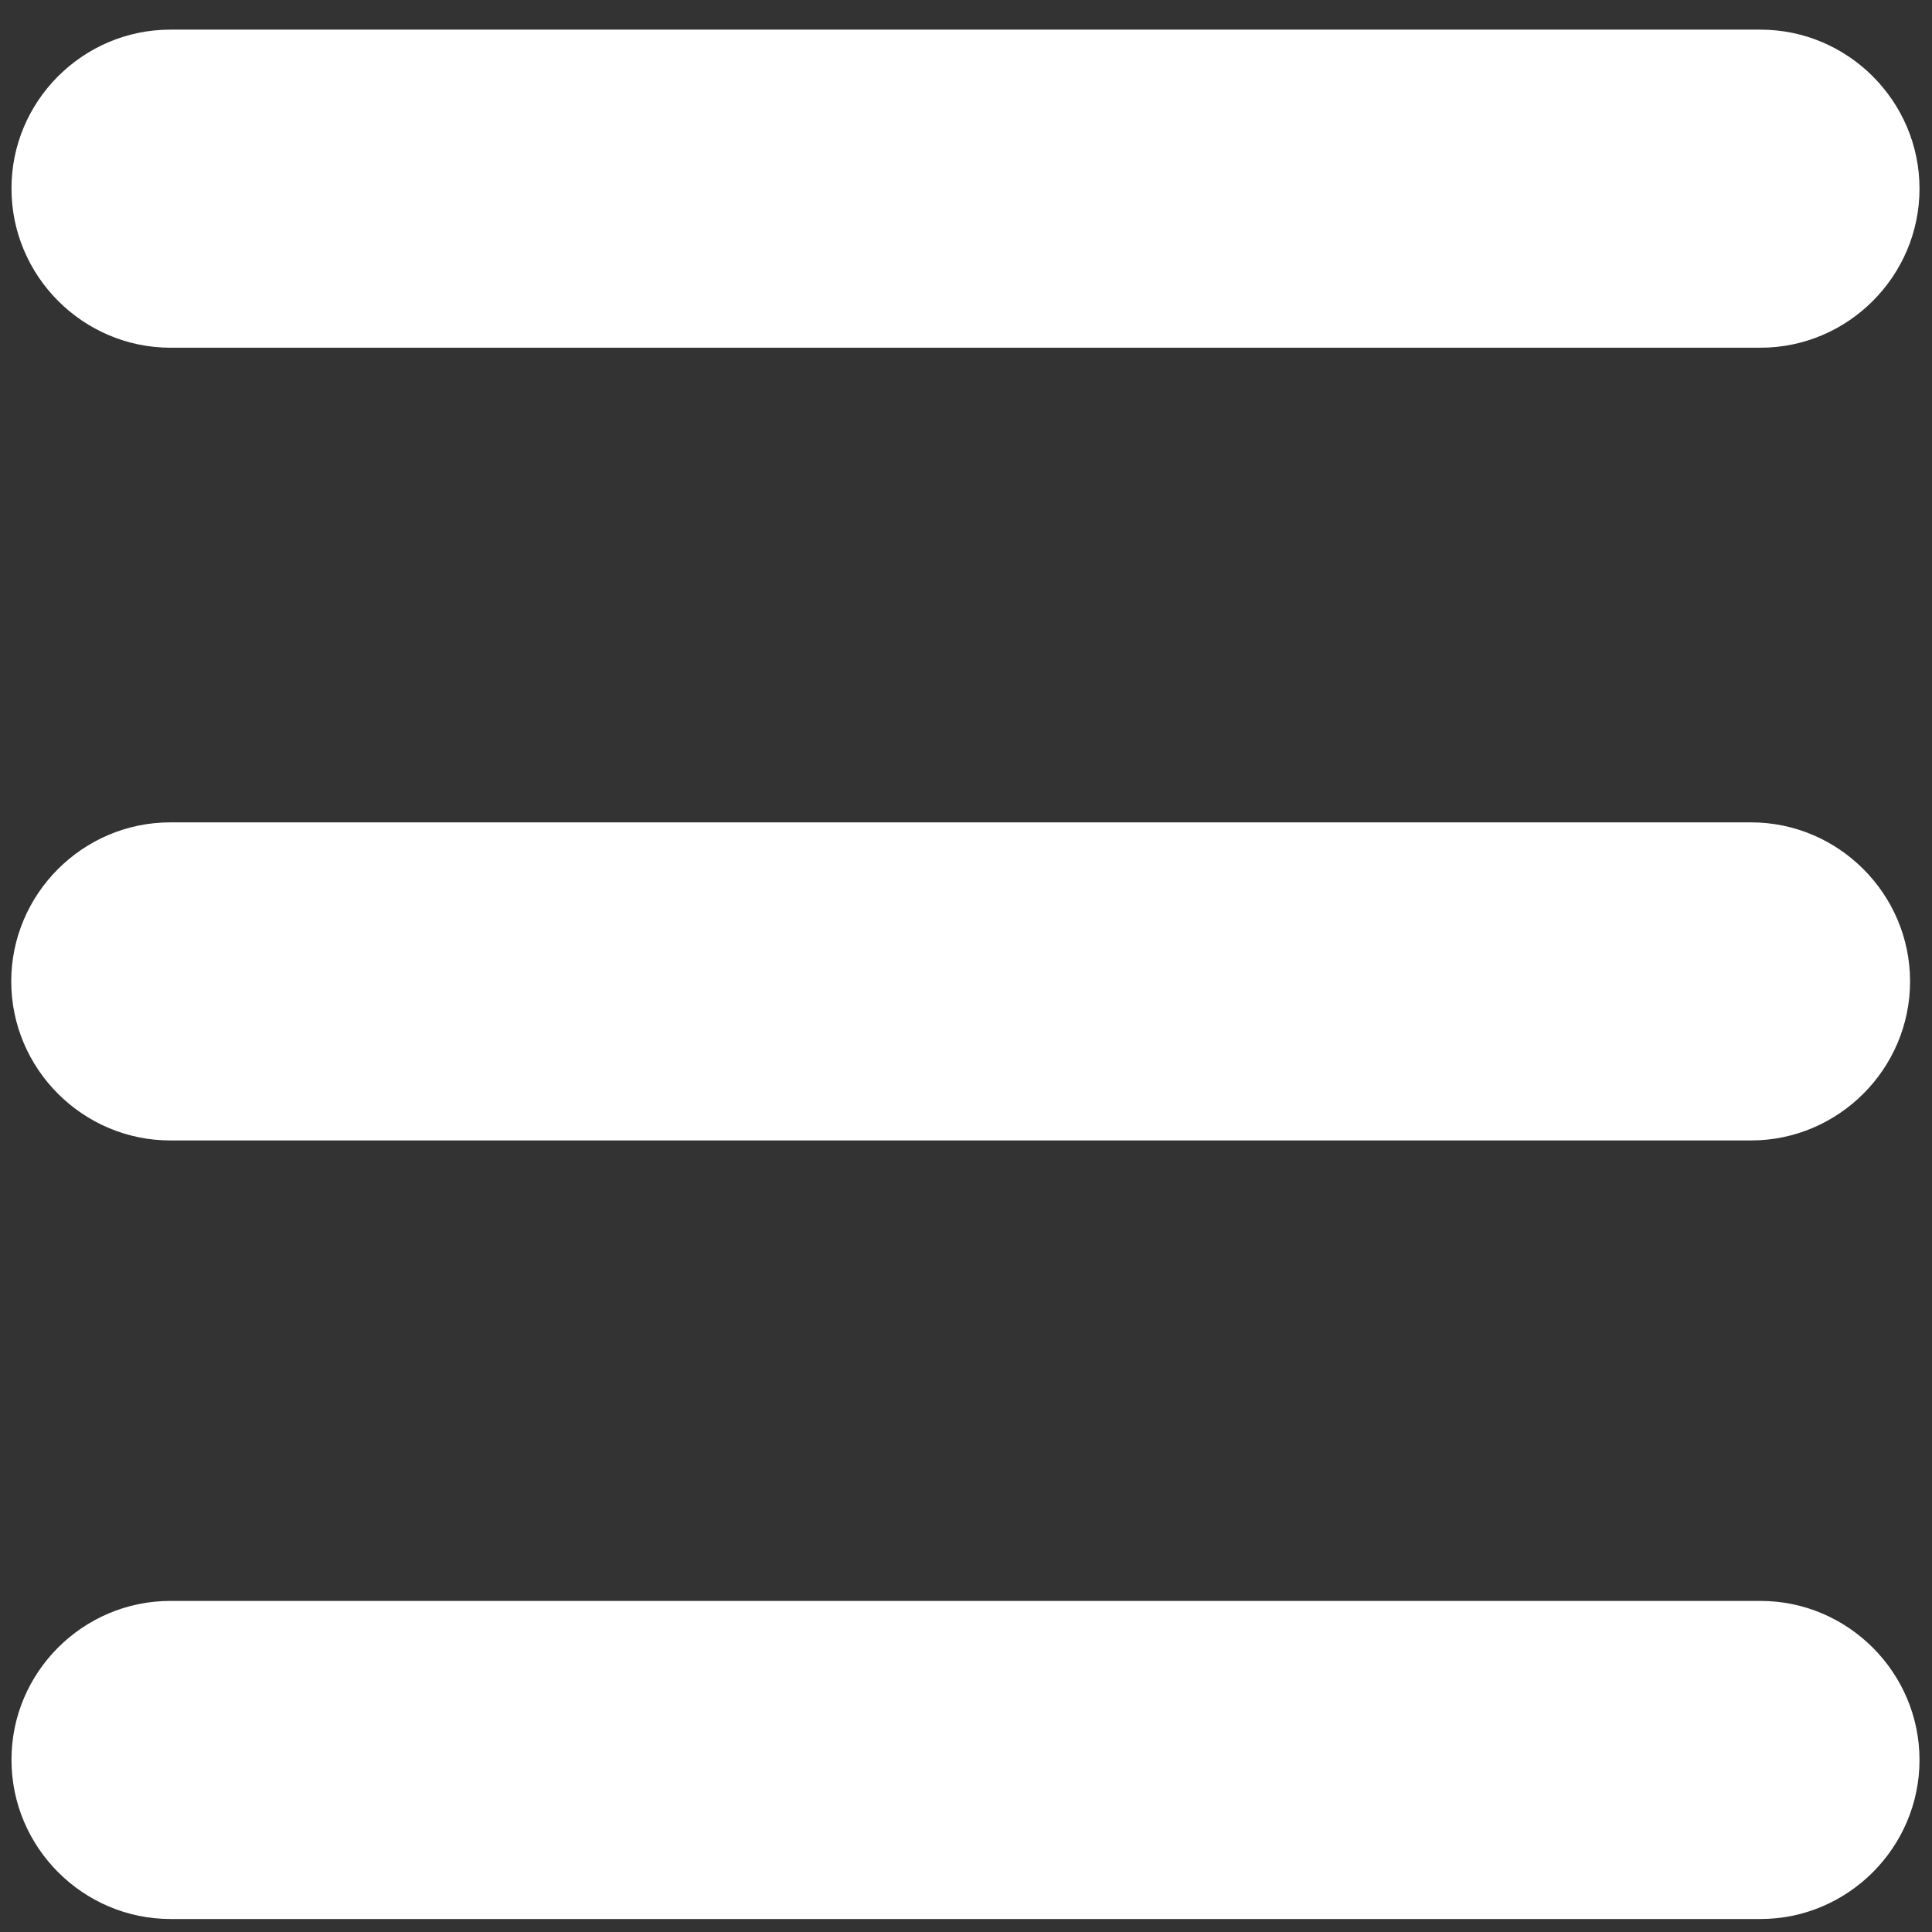 <?xml version="1.0" standalone="no"?><!DOCTYPE svg PUBLIC "-//W3C//DTD SVG 1.1//EN" "http://www.w3.org/Graphics/SVG/1.1/DTD/svg11.dtd"><svg t="1569569452170" class="icon" viewBox="0 0 1024 1024" version="1.1" xmlns="http://www.w3.org/2000/svg" p-id="5013" xmlns:xlink="http://www.w3.org/1999/xlink" width="200" height="200"><rect x="0" y="0" width="1024" height="1024" fill="#333333" stroke="none"/><defs><style type="text/css"></style></defs><path d="M90.258 848.522L933.083 848.522c46.363 0 84.296 37.933 84.296 84.296s-37.933 84.296-84.296 84.296l-842.693 0c-46.363 0-84.296-37.933-84.296-84.296-0.132-46.363 37.801-84.296 84.164-84.296zM90.258 435.868L928.078 435.868c46.363 0 84.296 37.933 84.296 84.296s-37.933 84.296-84.296 84.296l-837.82 0c-46.363 0-84.296-37.933-84.296-84.296s37.933-84.296 84.296-84.296zM90.258 15.707L933.083 15.707c46.363 0 84.296 37.933 84.296 84.296s-37.933 84.296-84.296 84.296l-842.693 0c-46.363 0-84.296-37.933-84.296-84.296-0.132-46.363 37.801-84.296 84.164-84.296z" fill="#ffffff" p-id="5014"></path></svg>
